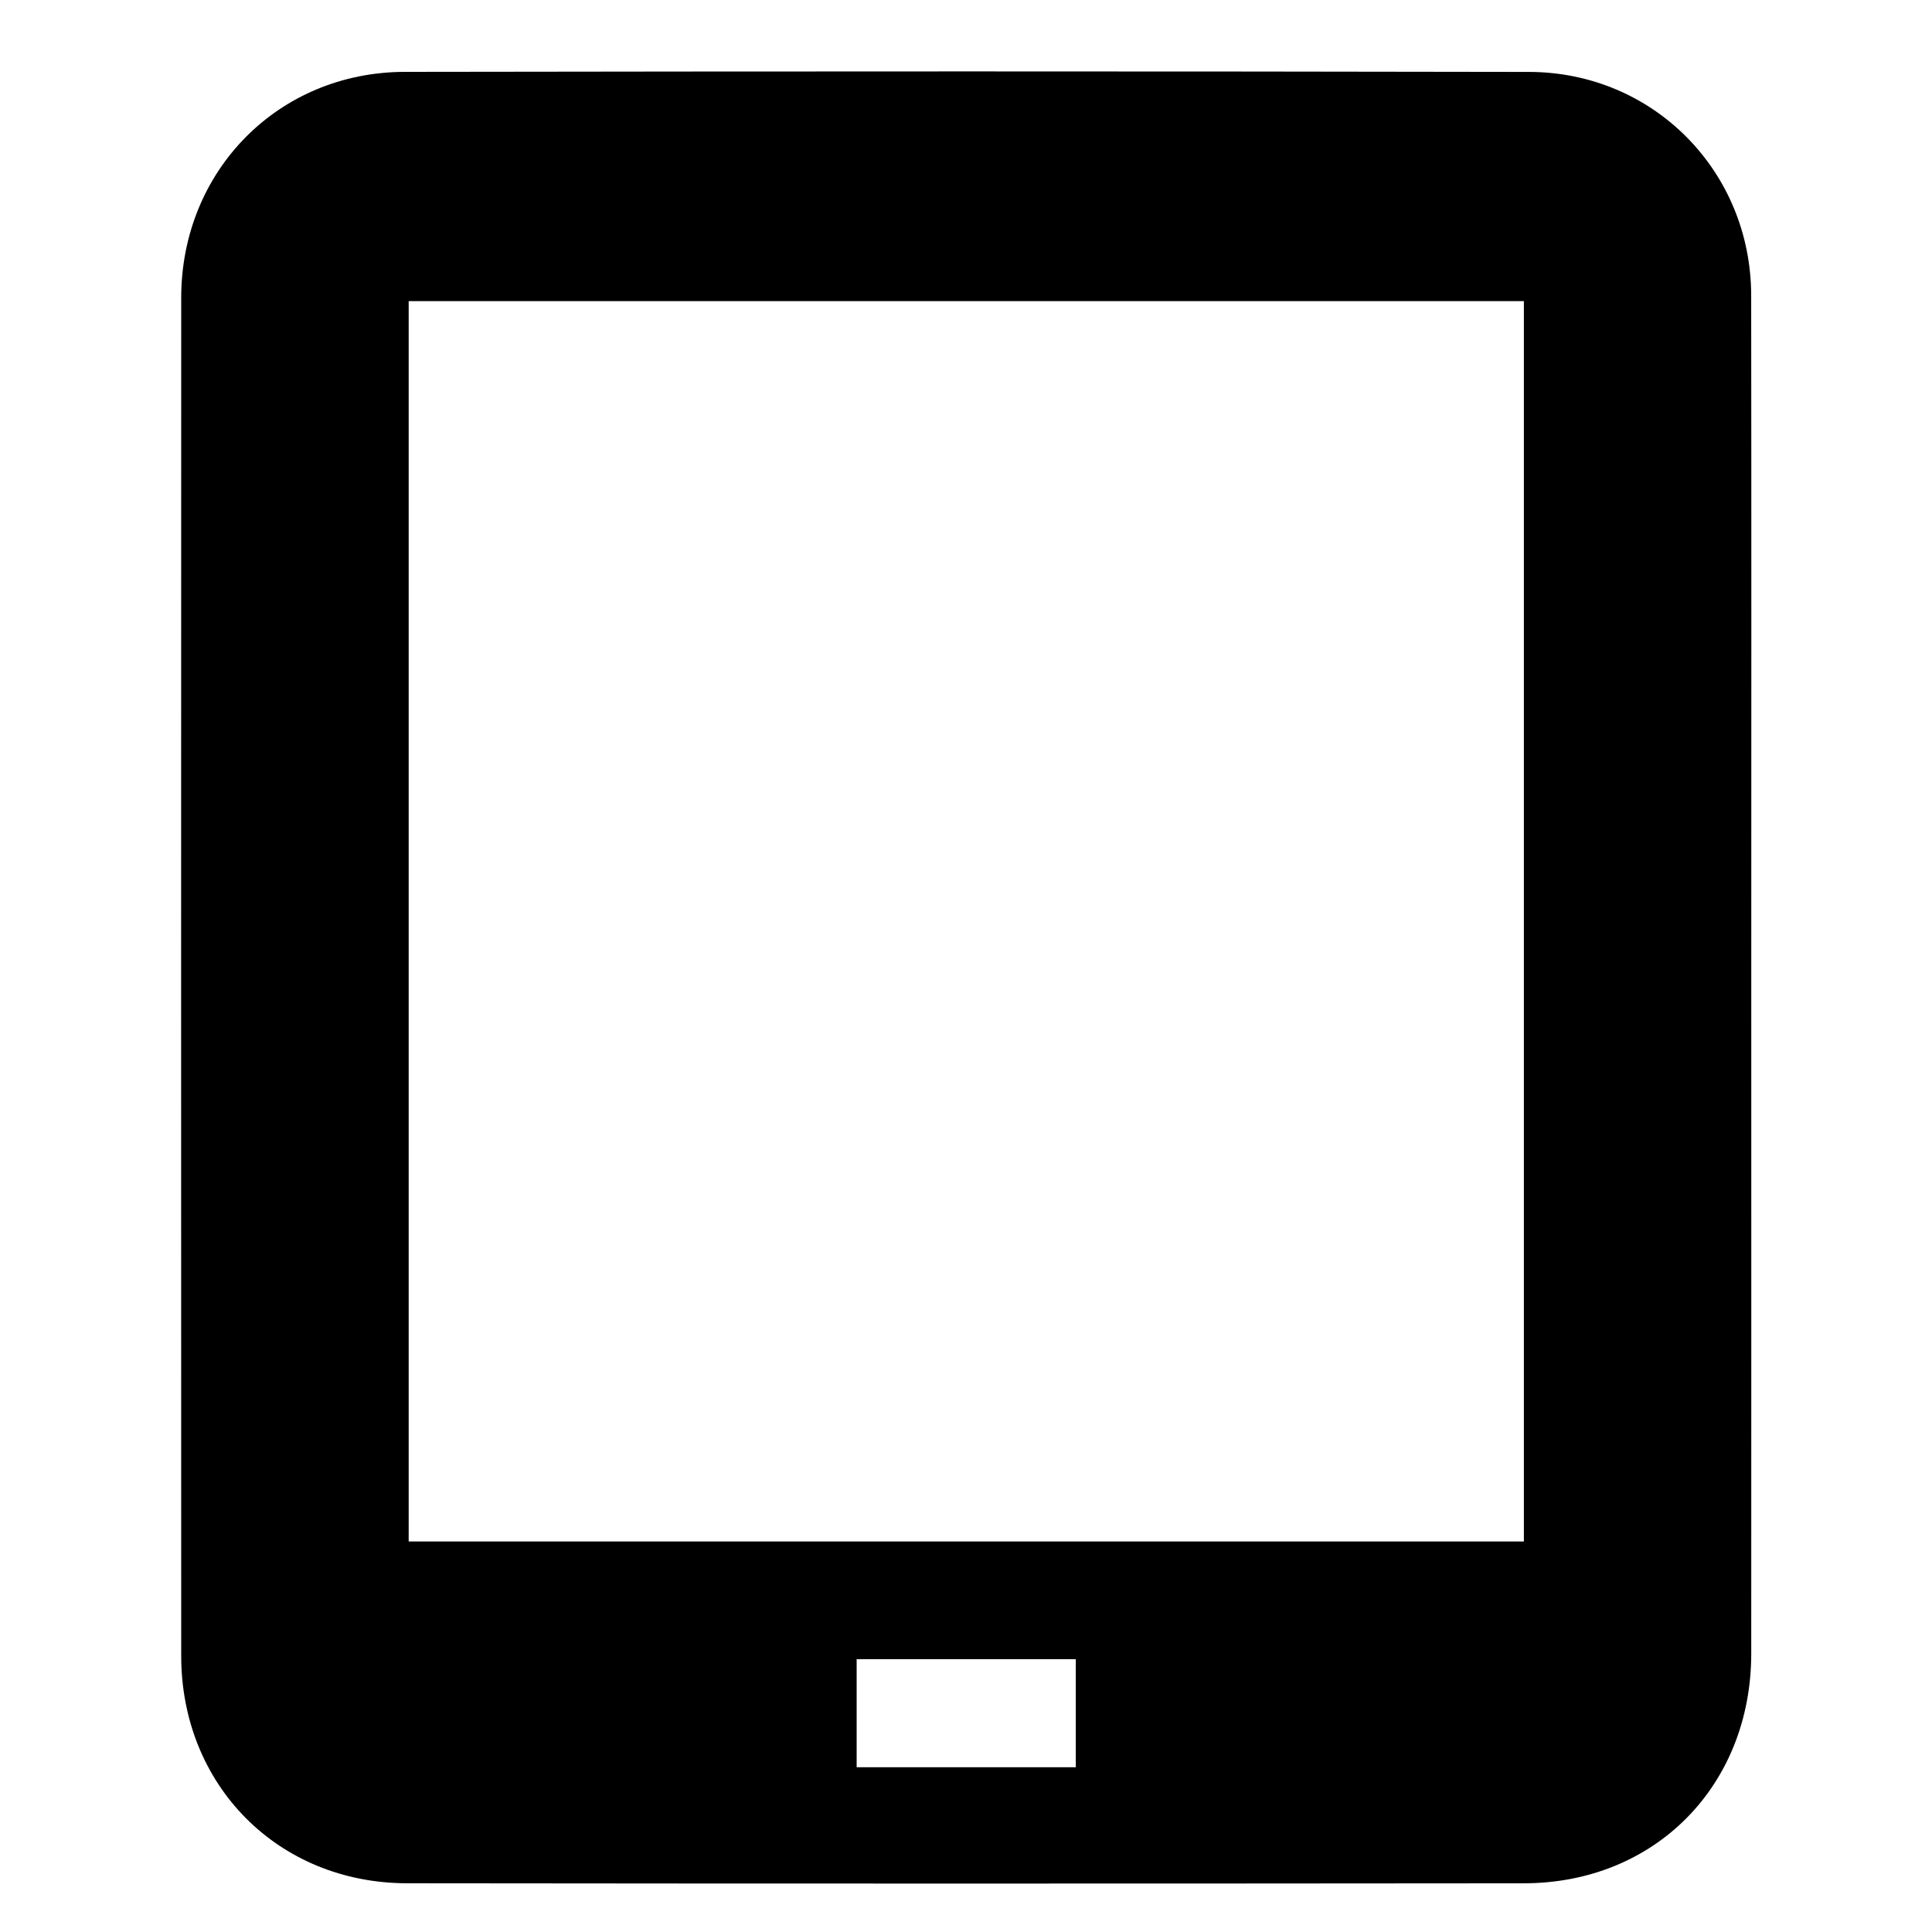 <?xml version="1.0" encoding="utf-8"?> <!-- Generator: IcoMoon.io --> <!DOCTYPE svg PUBLIC "-//W3C//DTD SVG 1.1//EN" "http://www.w3.org/Graphics/SVG/1.1/DTD/svg11.dtd"> <svg version="1.1" id="Layer_1" xmlns="http://www.w3.org/2000/svg" xmlns:xlink="http://www.w3.org/1999/xlink" x="0px" y="0px" width="256px" height="256px" viewBox="0 0 256 256" enable-background="new 0 0 256 256" xml:space="preserve"><g></g> <path d="M232.053,129.629c0,29.828,0.01,59.655-0.004,89.483 c-0.007,17.487-12.741,30.419-30.133,30.435c-49.323,0.044-98.648,0.052-147.973-0.004c-17.112-0.02-29.928-12.997-29.932-30.129 c-0.015-59.989-0.018-119.978,0.001-179.967c0.005-16.805,12.86-29.898,29.629-29.924c49.657-0.075,99.316-0.085,148.972,0.007 c16.486,0.031,29.407,13.171,29.428,29.615C232.08,69.307,232.053,99.468,232.053,129.629z M201.922,39.903 c-49.531,0-98.592,0-147.771,0c0,54.958,0,109.529,0,164.349c49.363,0,98.423,0,147.771,0 C201.922,149.394,201.922,94.823,201.922,39.903z M113.51,219.85c0,5.014,0,9.562,0,14.321c9.826,0,19.332,0,29.038,0 c0-4.93,0-9.479,0-14.321C132.846,219.85,123.458,219.85,113.51,219.85z" ></path> </svg>
